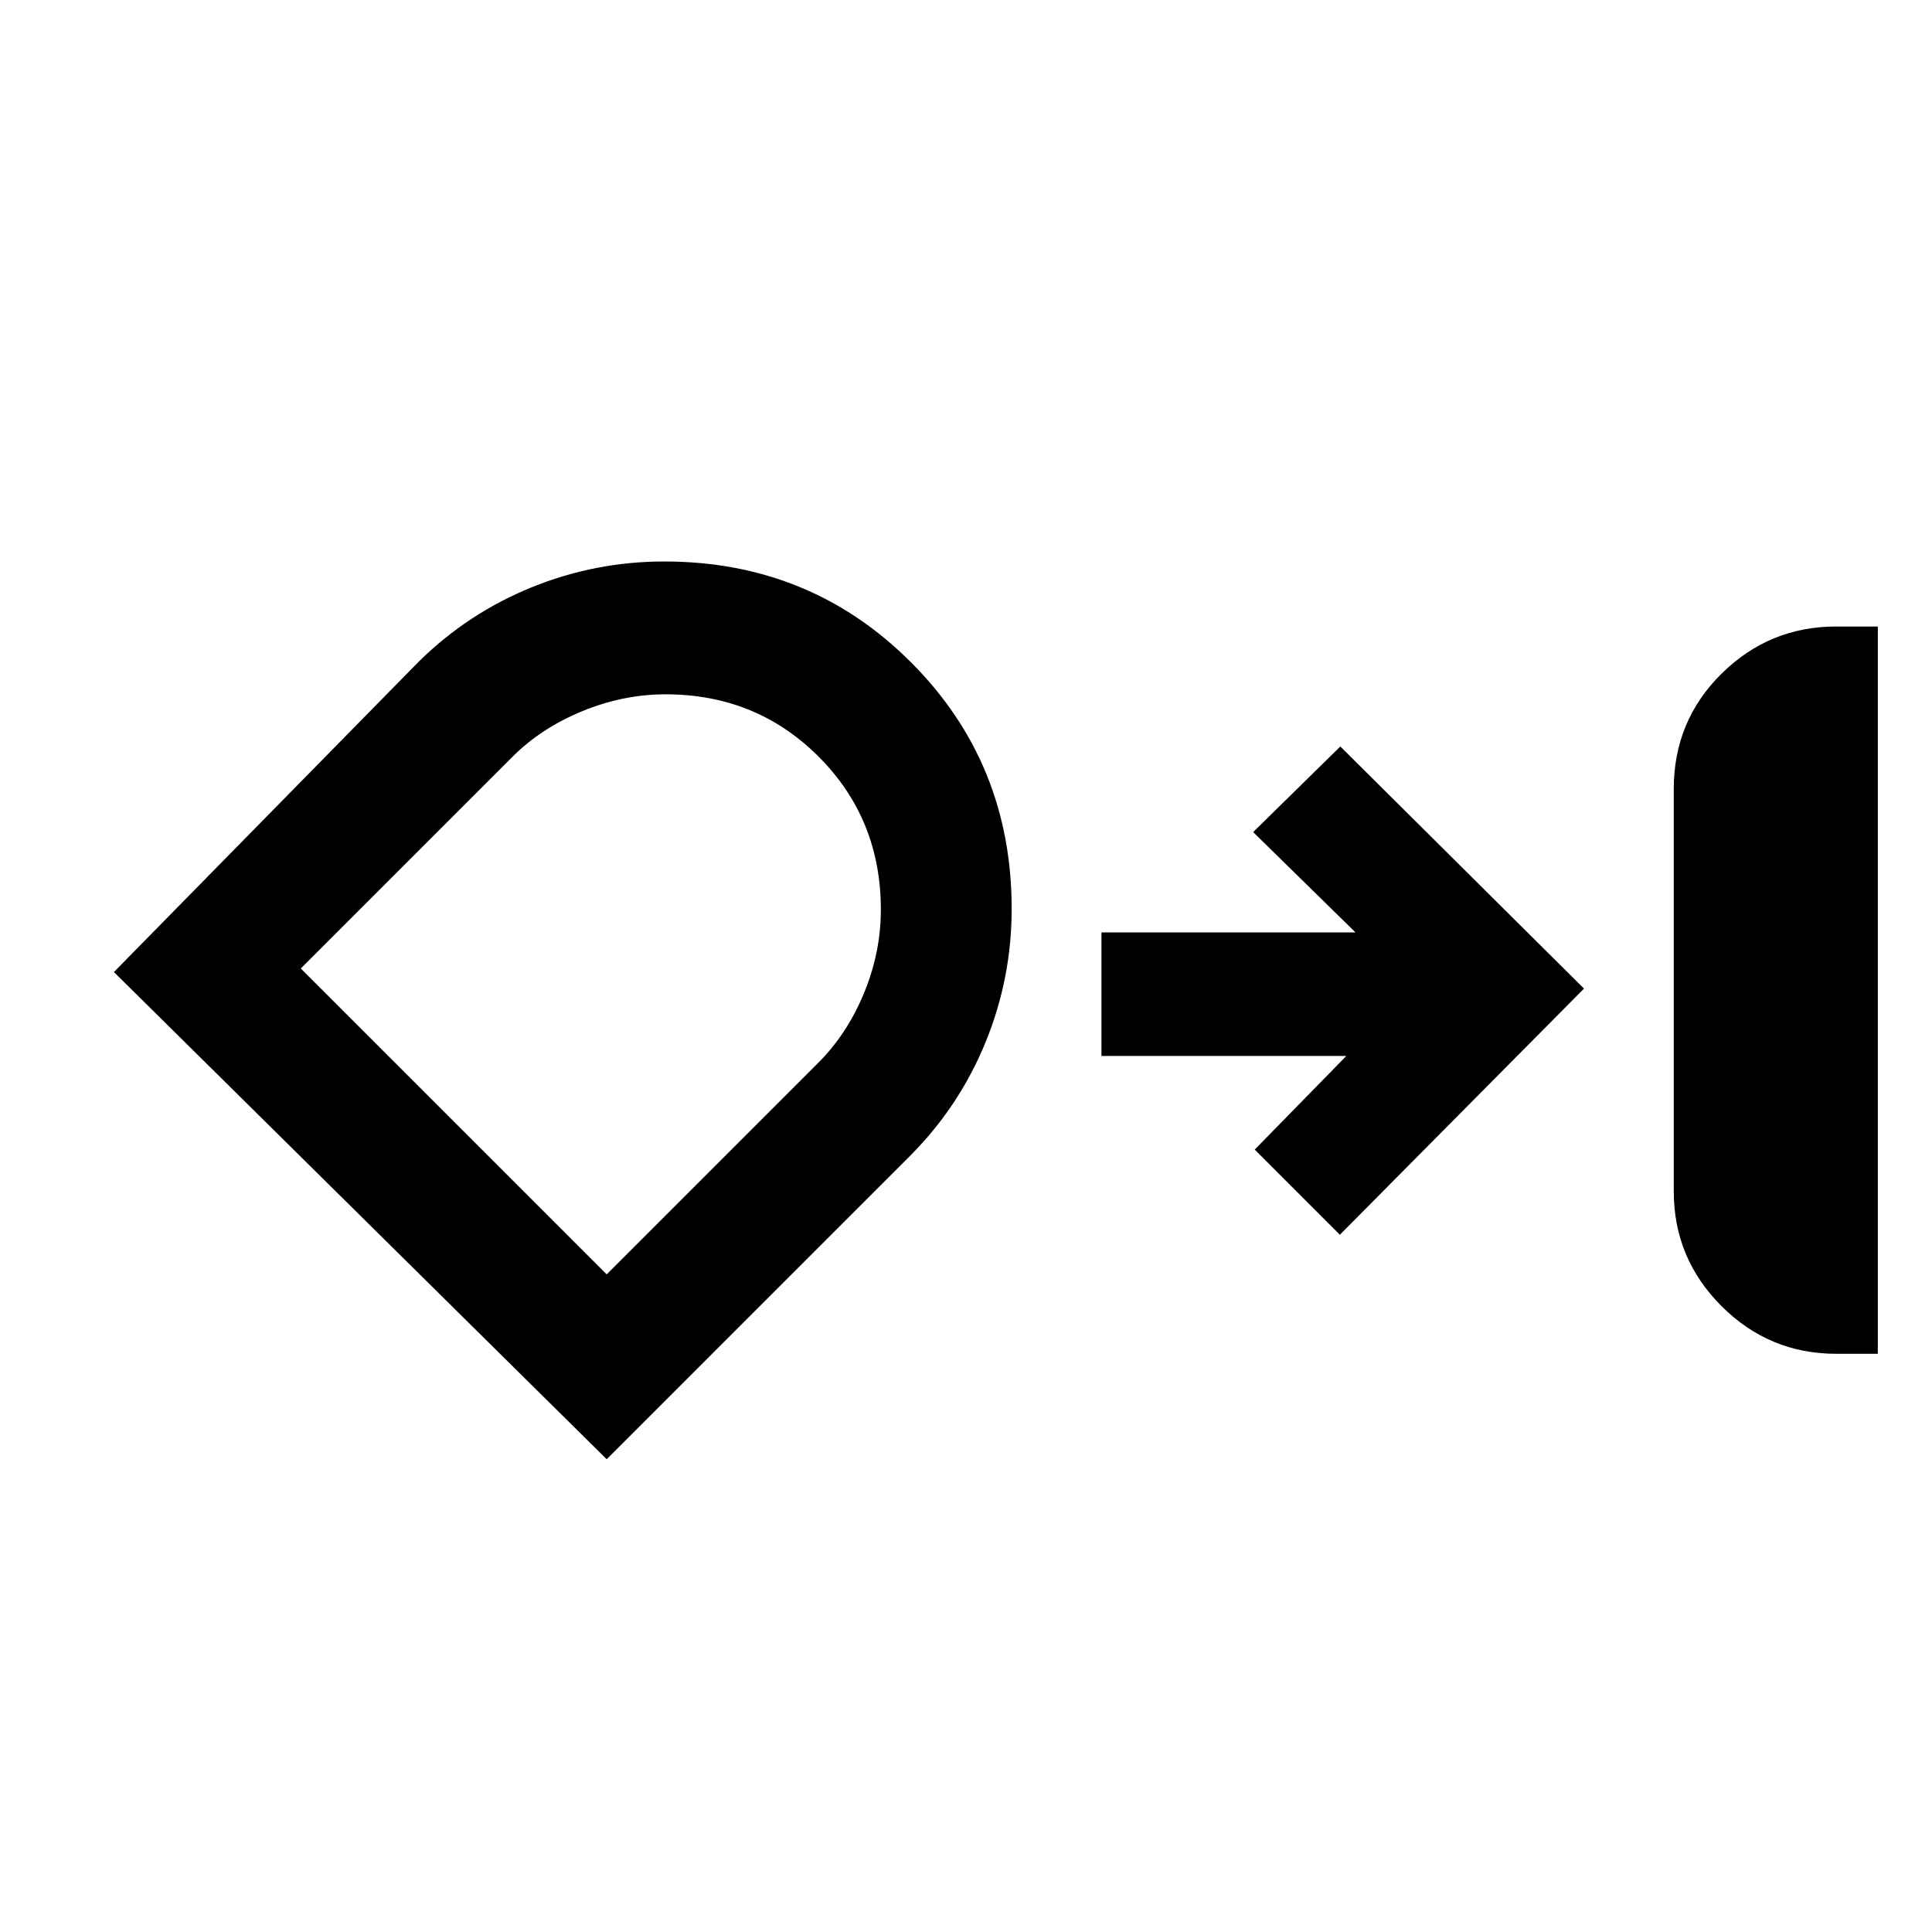 <svg xmlns="http://www.w3.org/2000/svg" height="24" viewBox="0 -960 960 960" width="24"><path d="M912.38-287.31q-33.28 0-56.98-23.7-23.71-23.7-23.71-56.99v-200q0-33.77 23.71-57.23 23.7-23.46 56.98-23.46h20.7v361.38h-20.7ZM502.69-508.38q0 34.4-12.87 66T453-386.46L301.46-234.92 56.61-477l151.54-154.31q24.32-23.95 55.92-36.82Q295.68-681 330.08-681q72.5 0 122.55 50.06 50.06 50.06 50.06 122.56ZM330.69-615q-20.94 0-41.35 8.38-20.42 8.39-34.65 22.62L149.46-478.77l152 152L406.69-432q14.23-14.23 22.62-34.51 8.38-20.29 8.38-41.49 0-45.1-30.95-76.05Q375.79-615 330.69-615Zm335.08 268.54-42.31-42.31L669-435.31H547.31v-61.38h126.23l-50.85-49.85L666-589.08l121.08 120.31-121.31 122.31ZM293.69-471Z"/></svg>